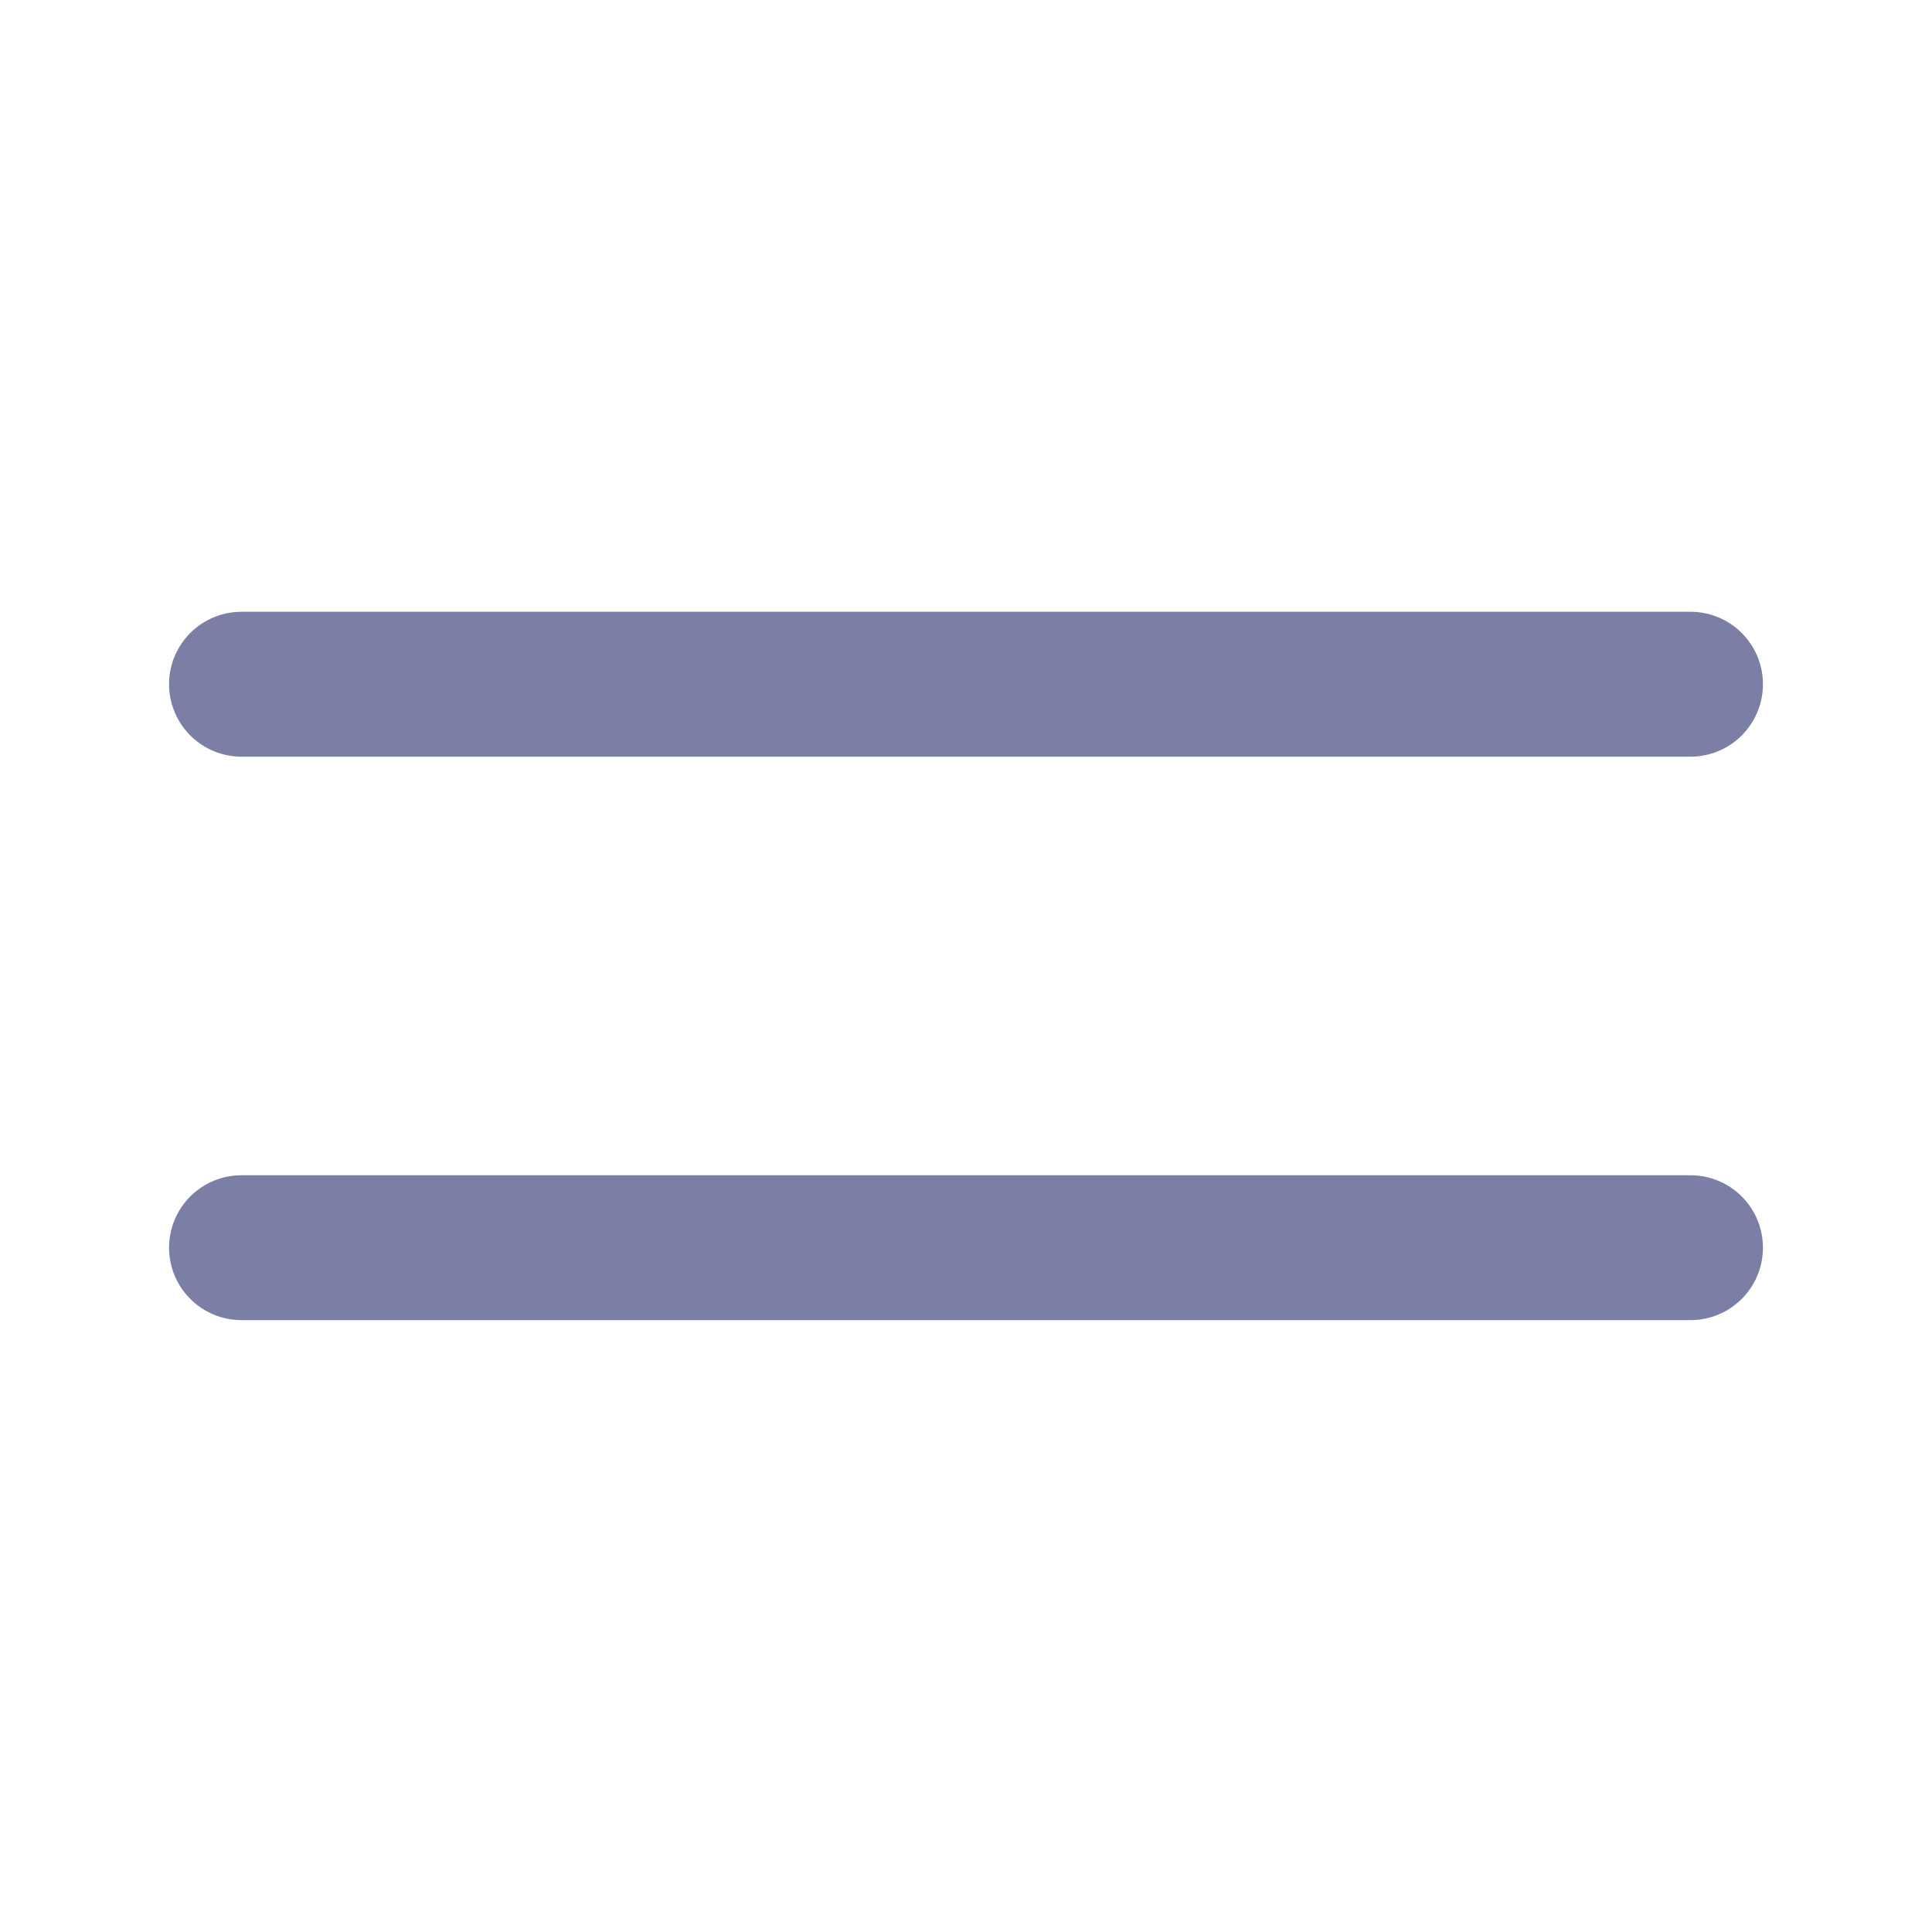 <svg width="20" height="20" viewBox="0 0 20 20" fill="none" xmlns="http://www.w3.org/2000/svg">
<path d="M2.5 7.083H17.5M2.5 12.916H17.5" stroke="#7B7EA5" stroke-width="1.5" stroke-linecap="round" stroke-linejoin="round"/>
</svg>
